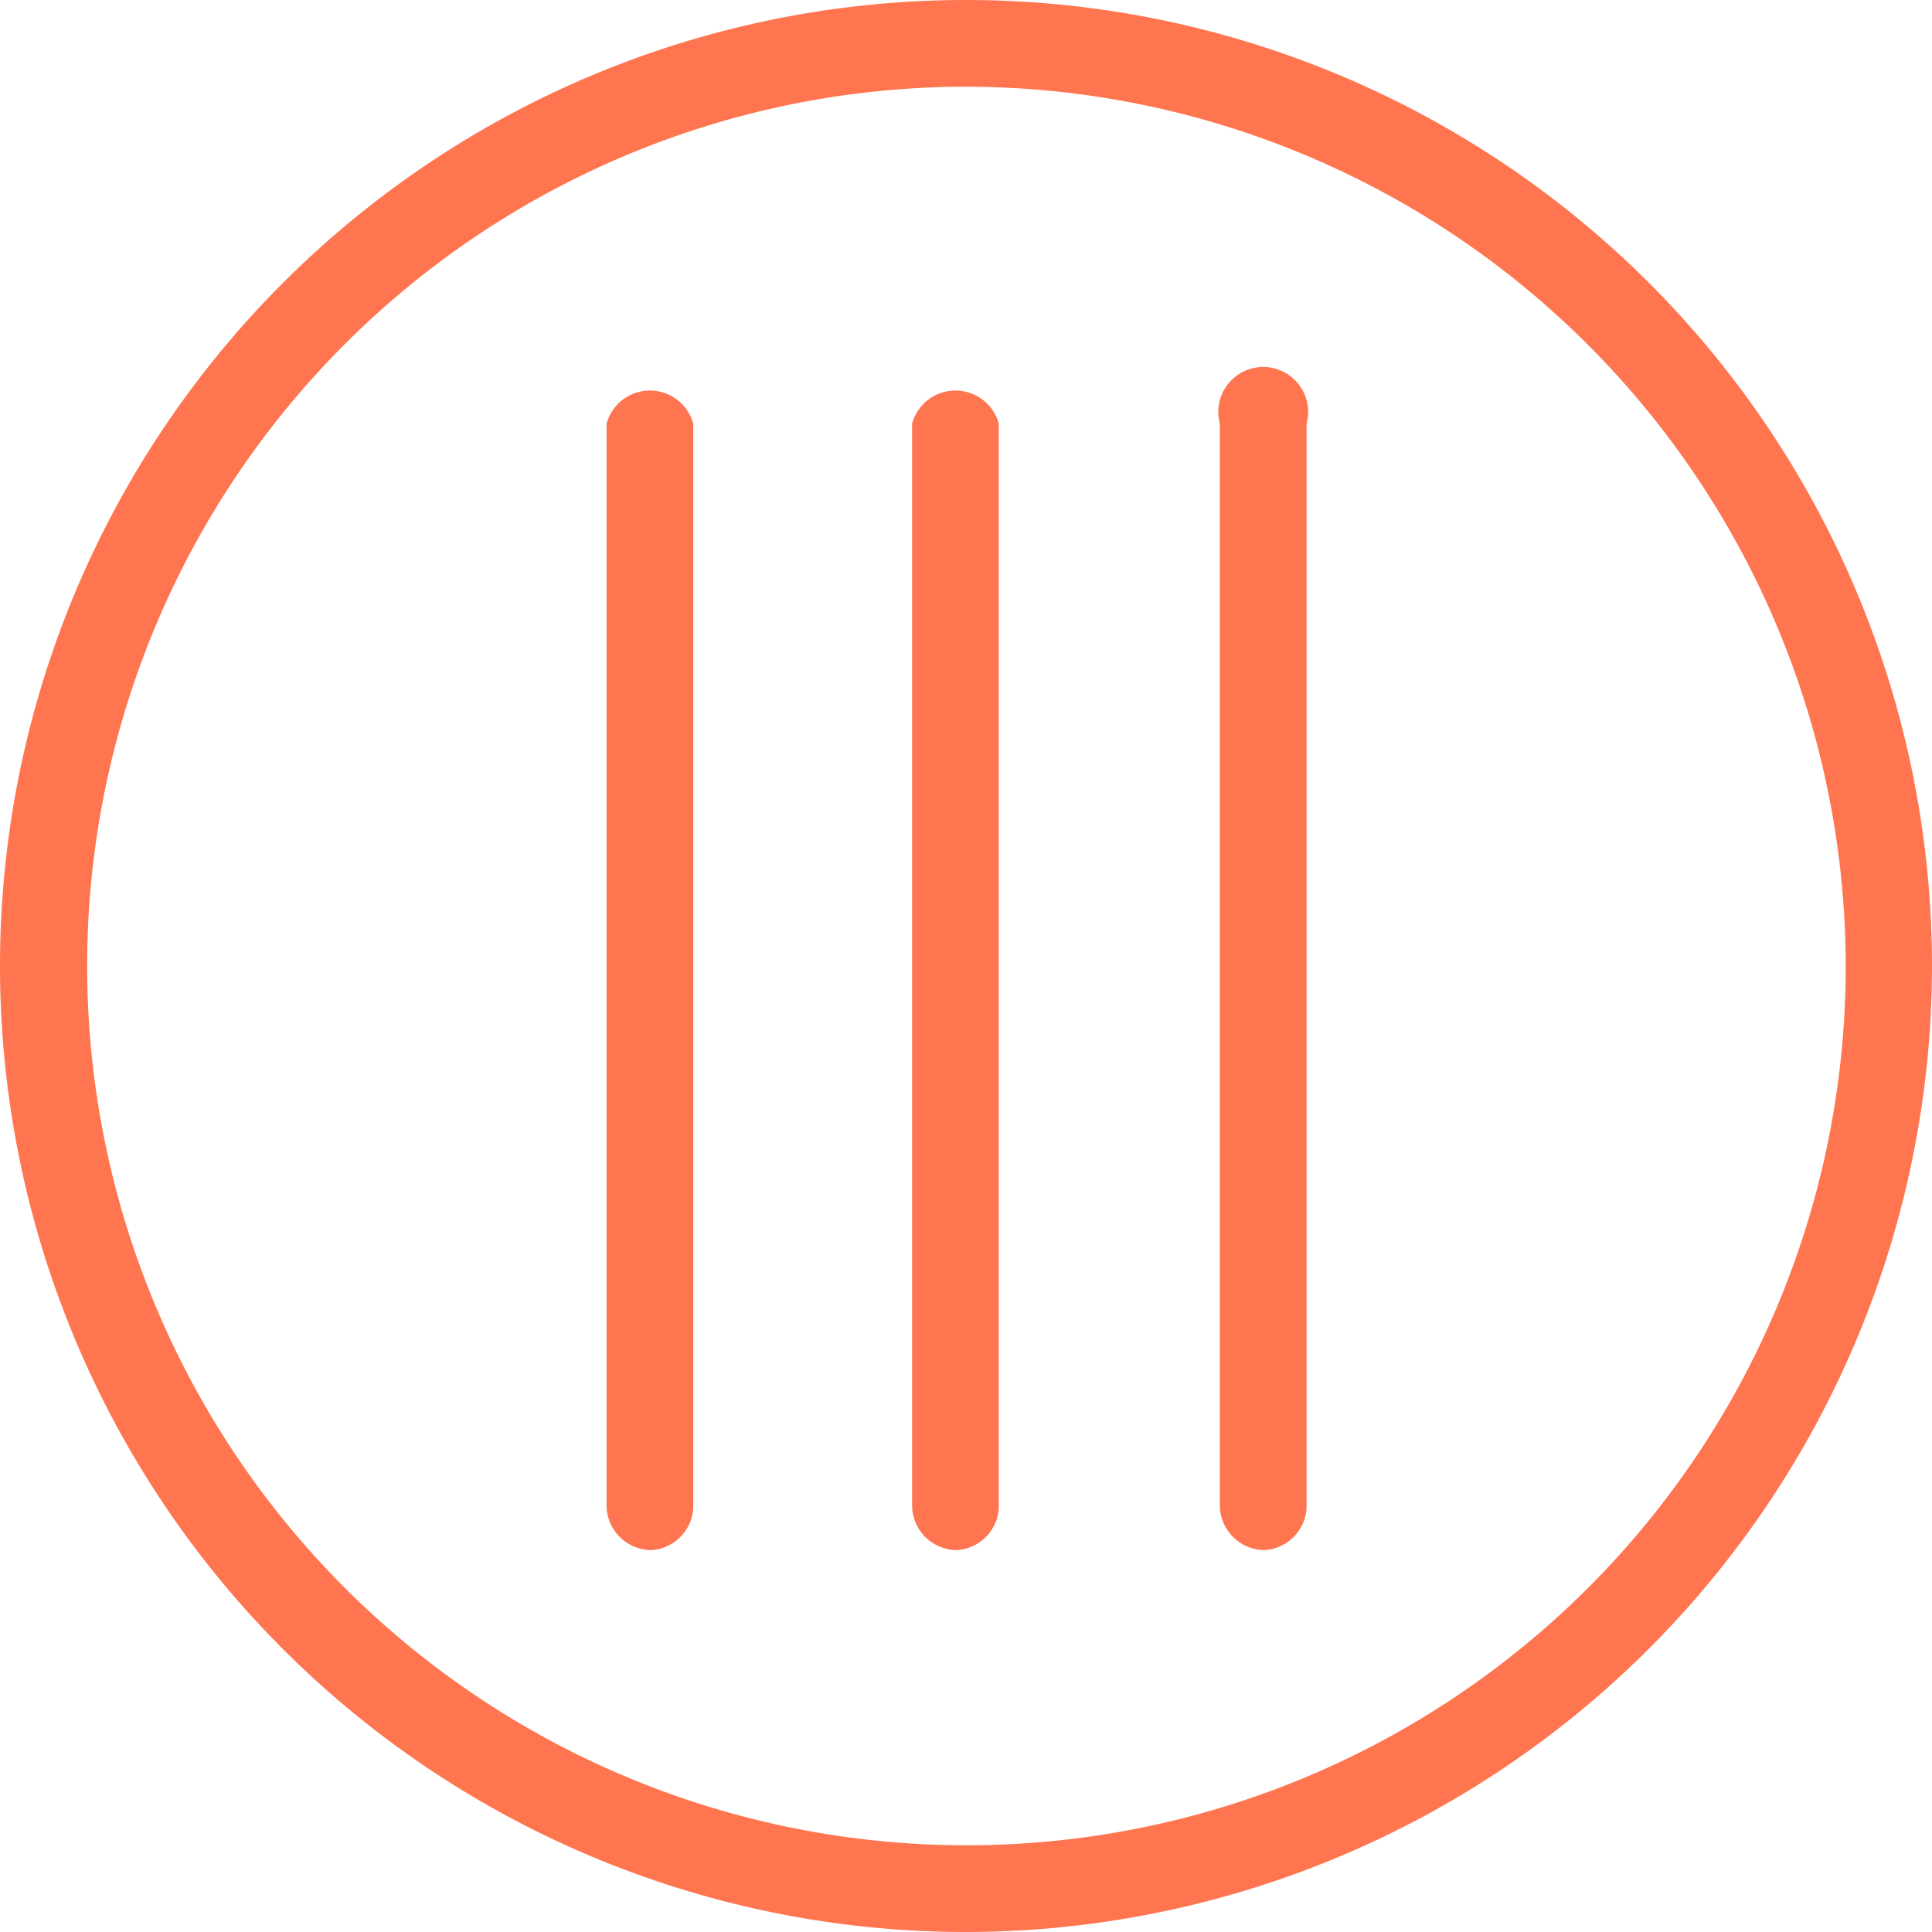 <svg id="Layer_1" data-name="Layer 1" xmlns="http://www.w3.org/2000/svg" viewBox="0 0 43 43"><defs><style>.cls-1{fill:#ff7550;}</style></defs><title>HAMBURGER_icon</title><path class="cls-1" d="M25,46.5A21.5,21.5,0,1,1,46.5,25,21.52,21.52,0,0,1,25,46.5ZM25,5.43A19.57,19.57,0,1,0,44.58,25,19.6,19.6,0,0,0,25,5.43Z" transform="translate(-3.5 -3.5)"/><path class="cls-1" d="M18,38a1,1,0,0,1-1-1V12.93a1,1,0,0,1,1.93,0V37.08A1,1,0,0,1,18,38Z" transform="translate(-3.5 -3.5)"/><path class="cls-1" d="M24.8,38a1,1,0,0,1-1-1V12.93a1,1,0,0,1,1.93,0V37.08A1,1,0,0,1,24.8,38Z" transform="translate(-3.5 -3.5)"/><path class="cls-1" d="M31.65,38a1,1,0,0,1-1-1V12.93a1,1,0,1,1,1.93,0V37.08A1,1,0,0,1,31.65,38Z" transform="translate(-3.5 -3.5)"/></svg>